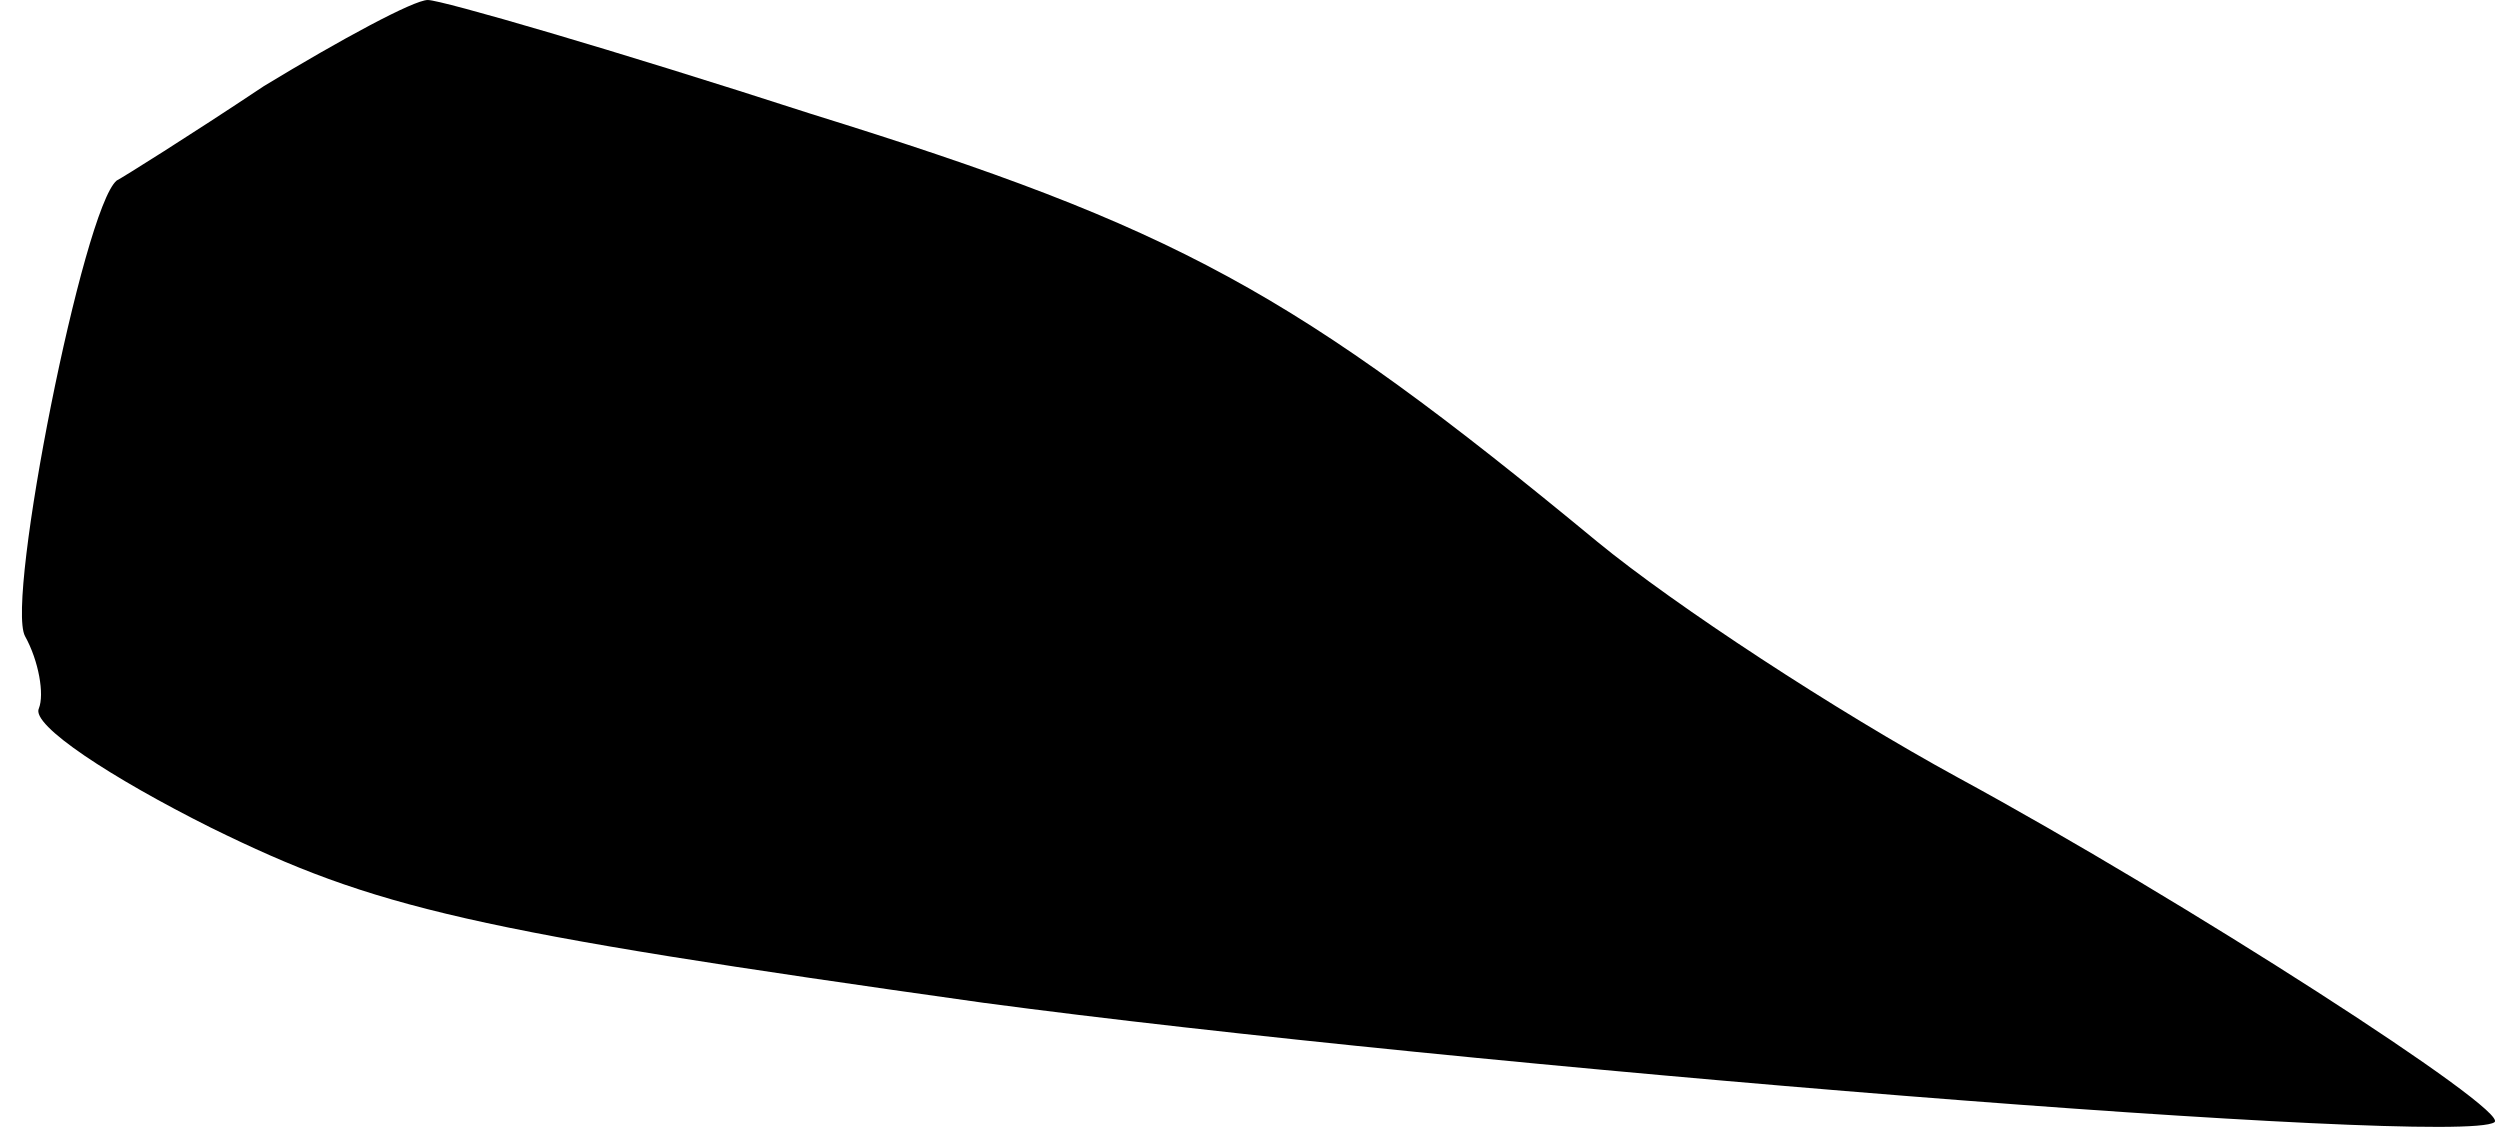 <?xml version="1.0" standalone="no"?>
<!DOCTYPE svg PUBLIC "-//W3C//DTD SVG 20010904//EN"
 "http://www.w3.org/TR/2001/REC-SVG-20010904/DTD/svg10.dtd">
<svg version="1.0" xmlns="http://www.w3.org/2000/svg"
 width="90pt" height="41pt" viewBox="0 0 90 41"
 preserveAspectRatio="xMidYMid meet">
<g transform="translate(0,41) scale(0.1,-0.1)"
fill="#000000" stroke="none">
<path fill="#000000" stroke="none" d="M95 379 c-27 -18 -51 -33 -53 -34 -12
-10 -40 -151 -33 -164 5 -9 7 -21 5 -26 -3 -6 26 -25 62 -43 59 -29 93 -37
278 -63 172 -23 531 -52 544 -43 6 4 -112 80 -193 124 -44 24 -102 62 -130 85
-109 90 -151 113 -283 154 -71 23 -133 41 -138 41 -5 0 -31 -14 -59 -31z"/>
</g>
</svg>
